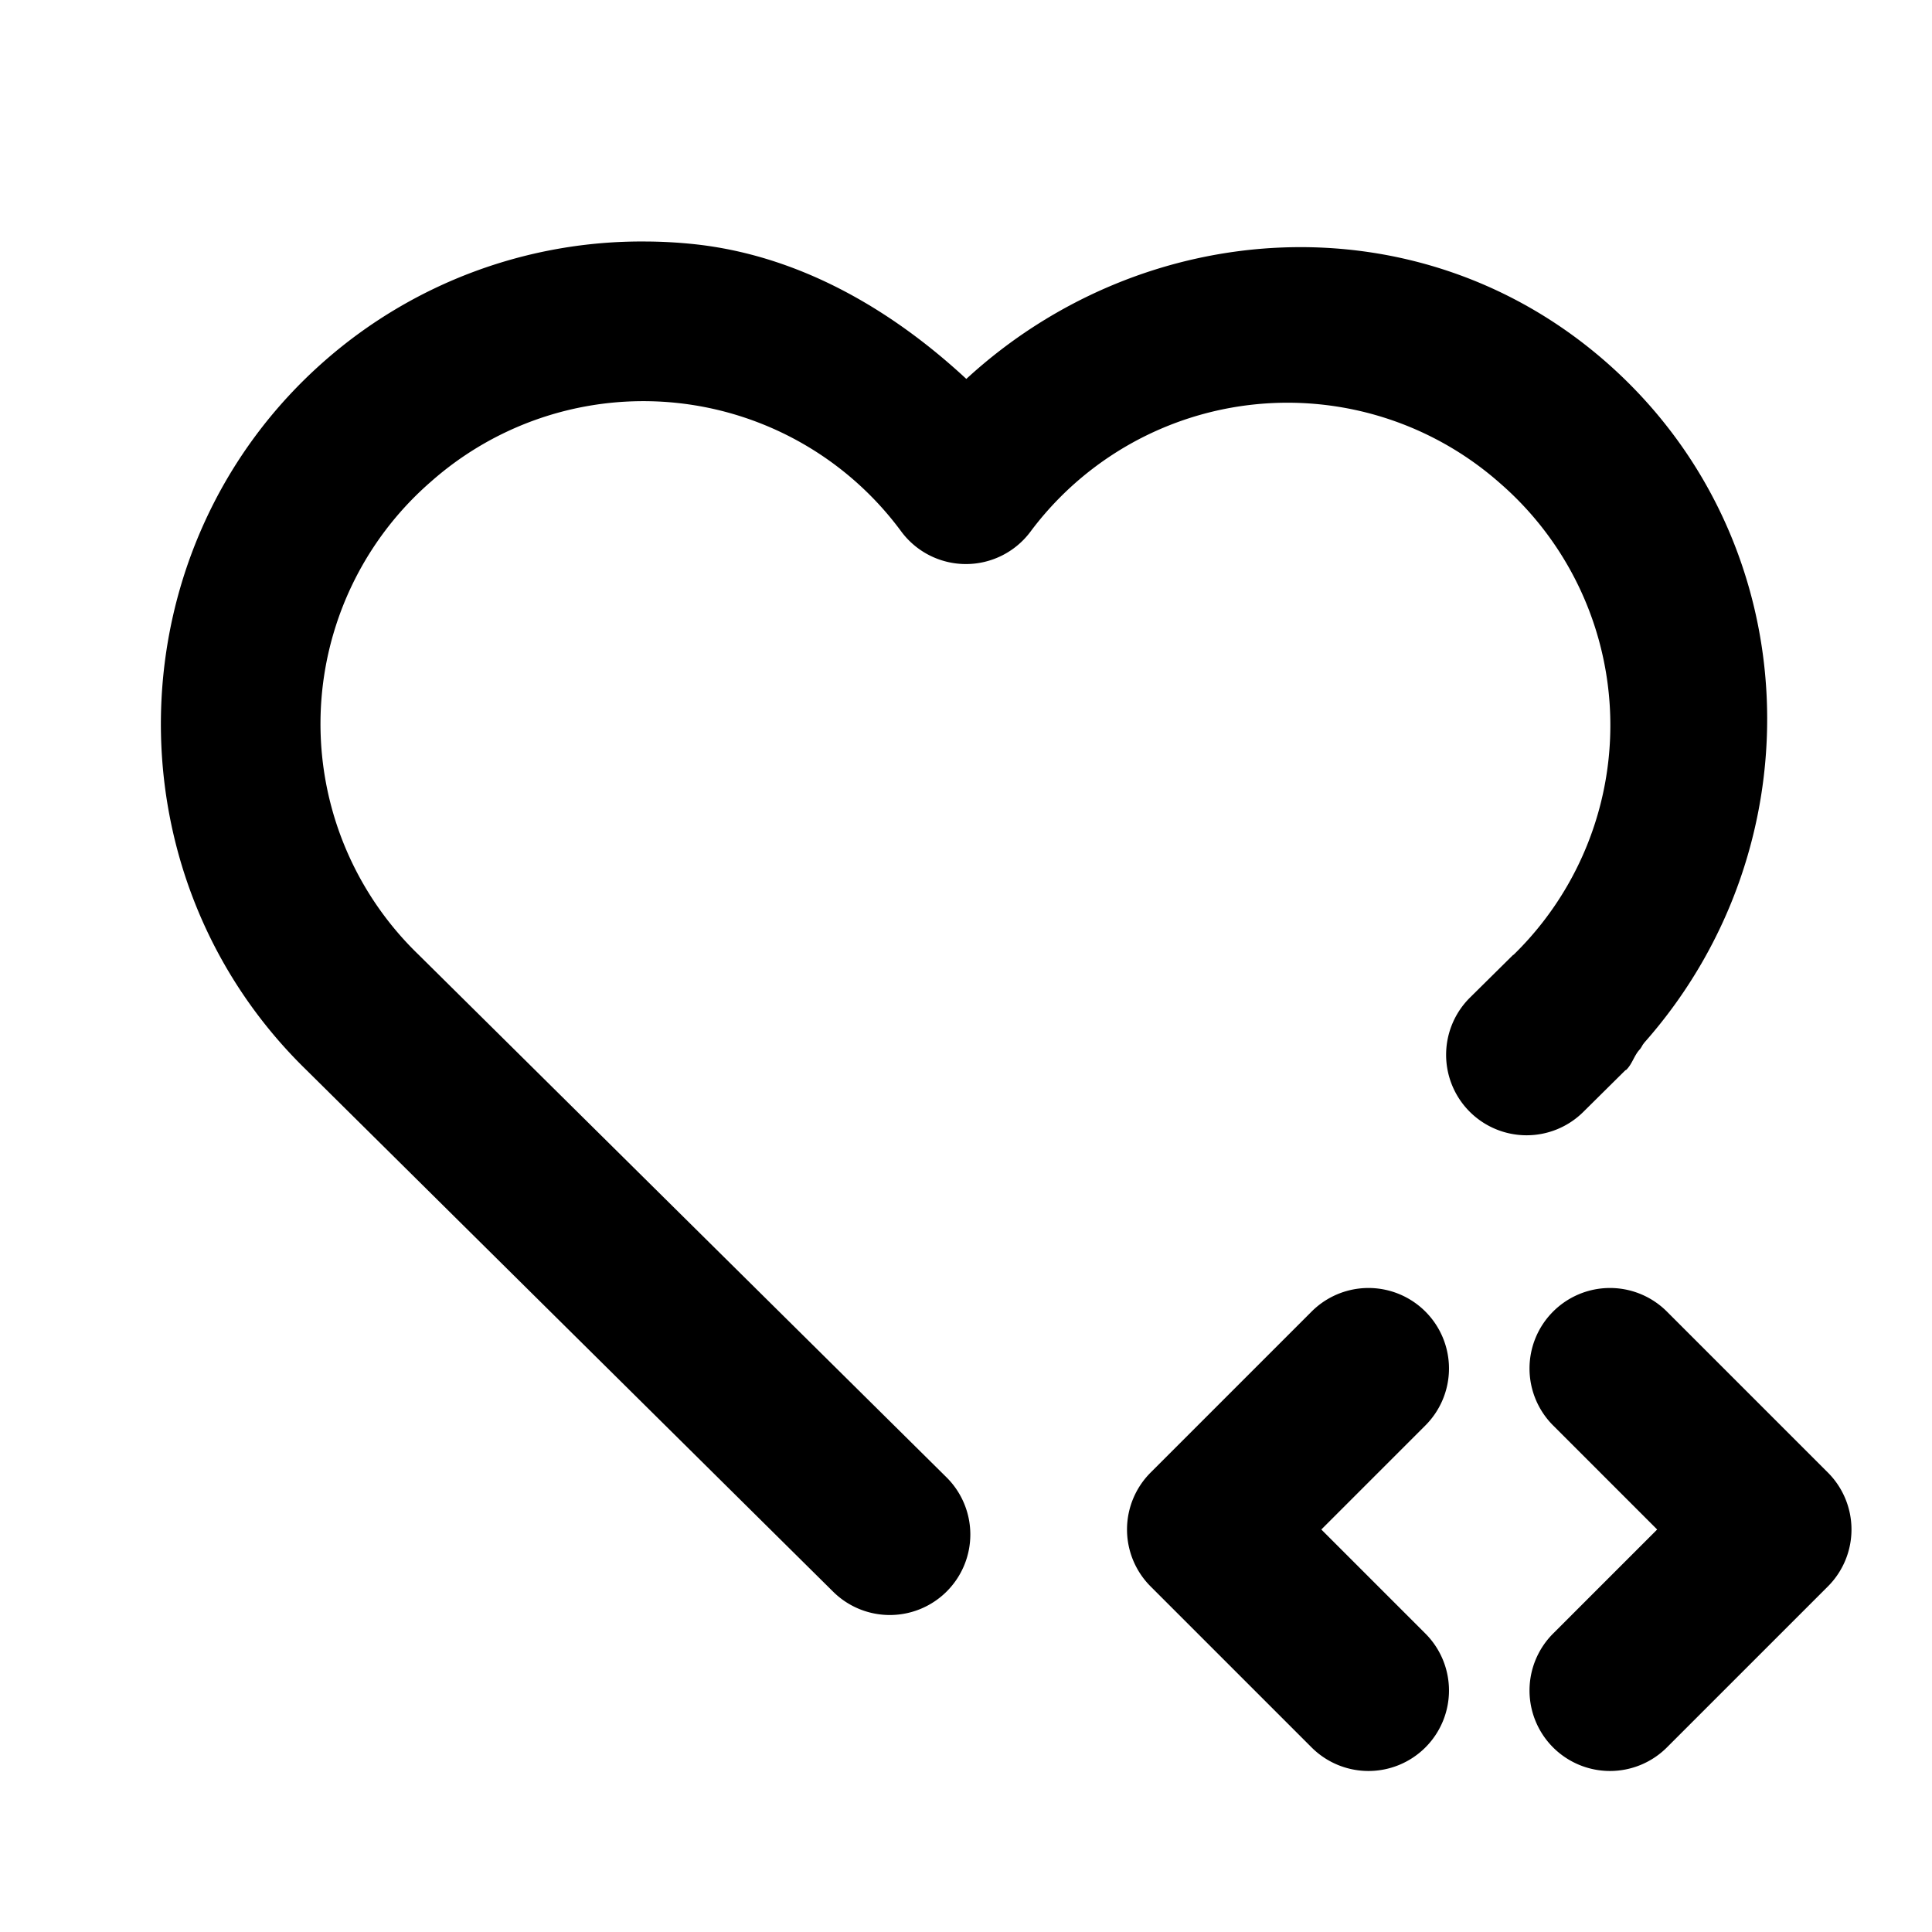 <svg xmlns="http://www.w3.org/2000/svg" width="24" height="24" viewBox="0 0 24 24"><path d="M8.02 3a5.97 5.97 0 0 0-3.983 1.479c-2.622 2.296-2.73 6.377-.234 8.81l6.547 6.484a1 1 0 0 0 1.414-.007 1 1 0 0 0-.006-1.414l-6.555-6.489-.006-.006a3.984 3.984 0 0 1 .158-5.875 3.98 3.98 0 0 1 5.842.622 1 1 0 0 0 1.602.003 3.984 3.984 0 0 1 5.834-.605 3.983 3.983 0 0 1 .168 5.86h-.004l-.535.529a1 1 0 0 0-.01 1.414 1 1 0 0 0 1.416.008l.523-.518.01-.004c.076-.074.097-.177.168-.254.022-.024.031-.054.053-.078v-.002c2.18-2.458 2.038-6.26-.47-8.459-2.336-2.046-5.743-1.82-7.948.209-.97-.9-2.119-1.54-3.381-1.674A6 6 0 0 0 8.02 3zm8.869 13.006a1 1 0 0 0-.596.287l-2 2a1 1 0 0 0 0 1.414l2 2a1 1 0 0 0 1.414 0 1 1 0 0 0 0-1.414L16.414 19l1.293-1.293a1 1 0 0 0 0-1.414 1 1 0 0 0-.818-.287zm3 0a1 1 0 0 0-.596.287 1 1 0 0 0 0 1.414L20.586 19l-1.293 1.293a1 1 0 0 0 0 1.414 1 1 0 0 0 1.414 0l2-2a1 1 0 0 0 0-1.414l-2-2a1 1 0 0 0-.818-.287z"/></svg>
